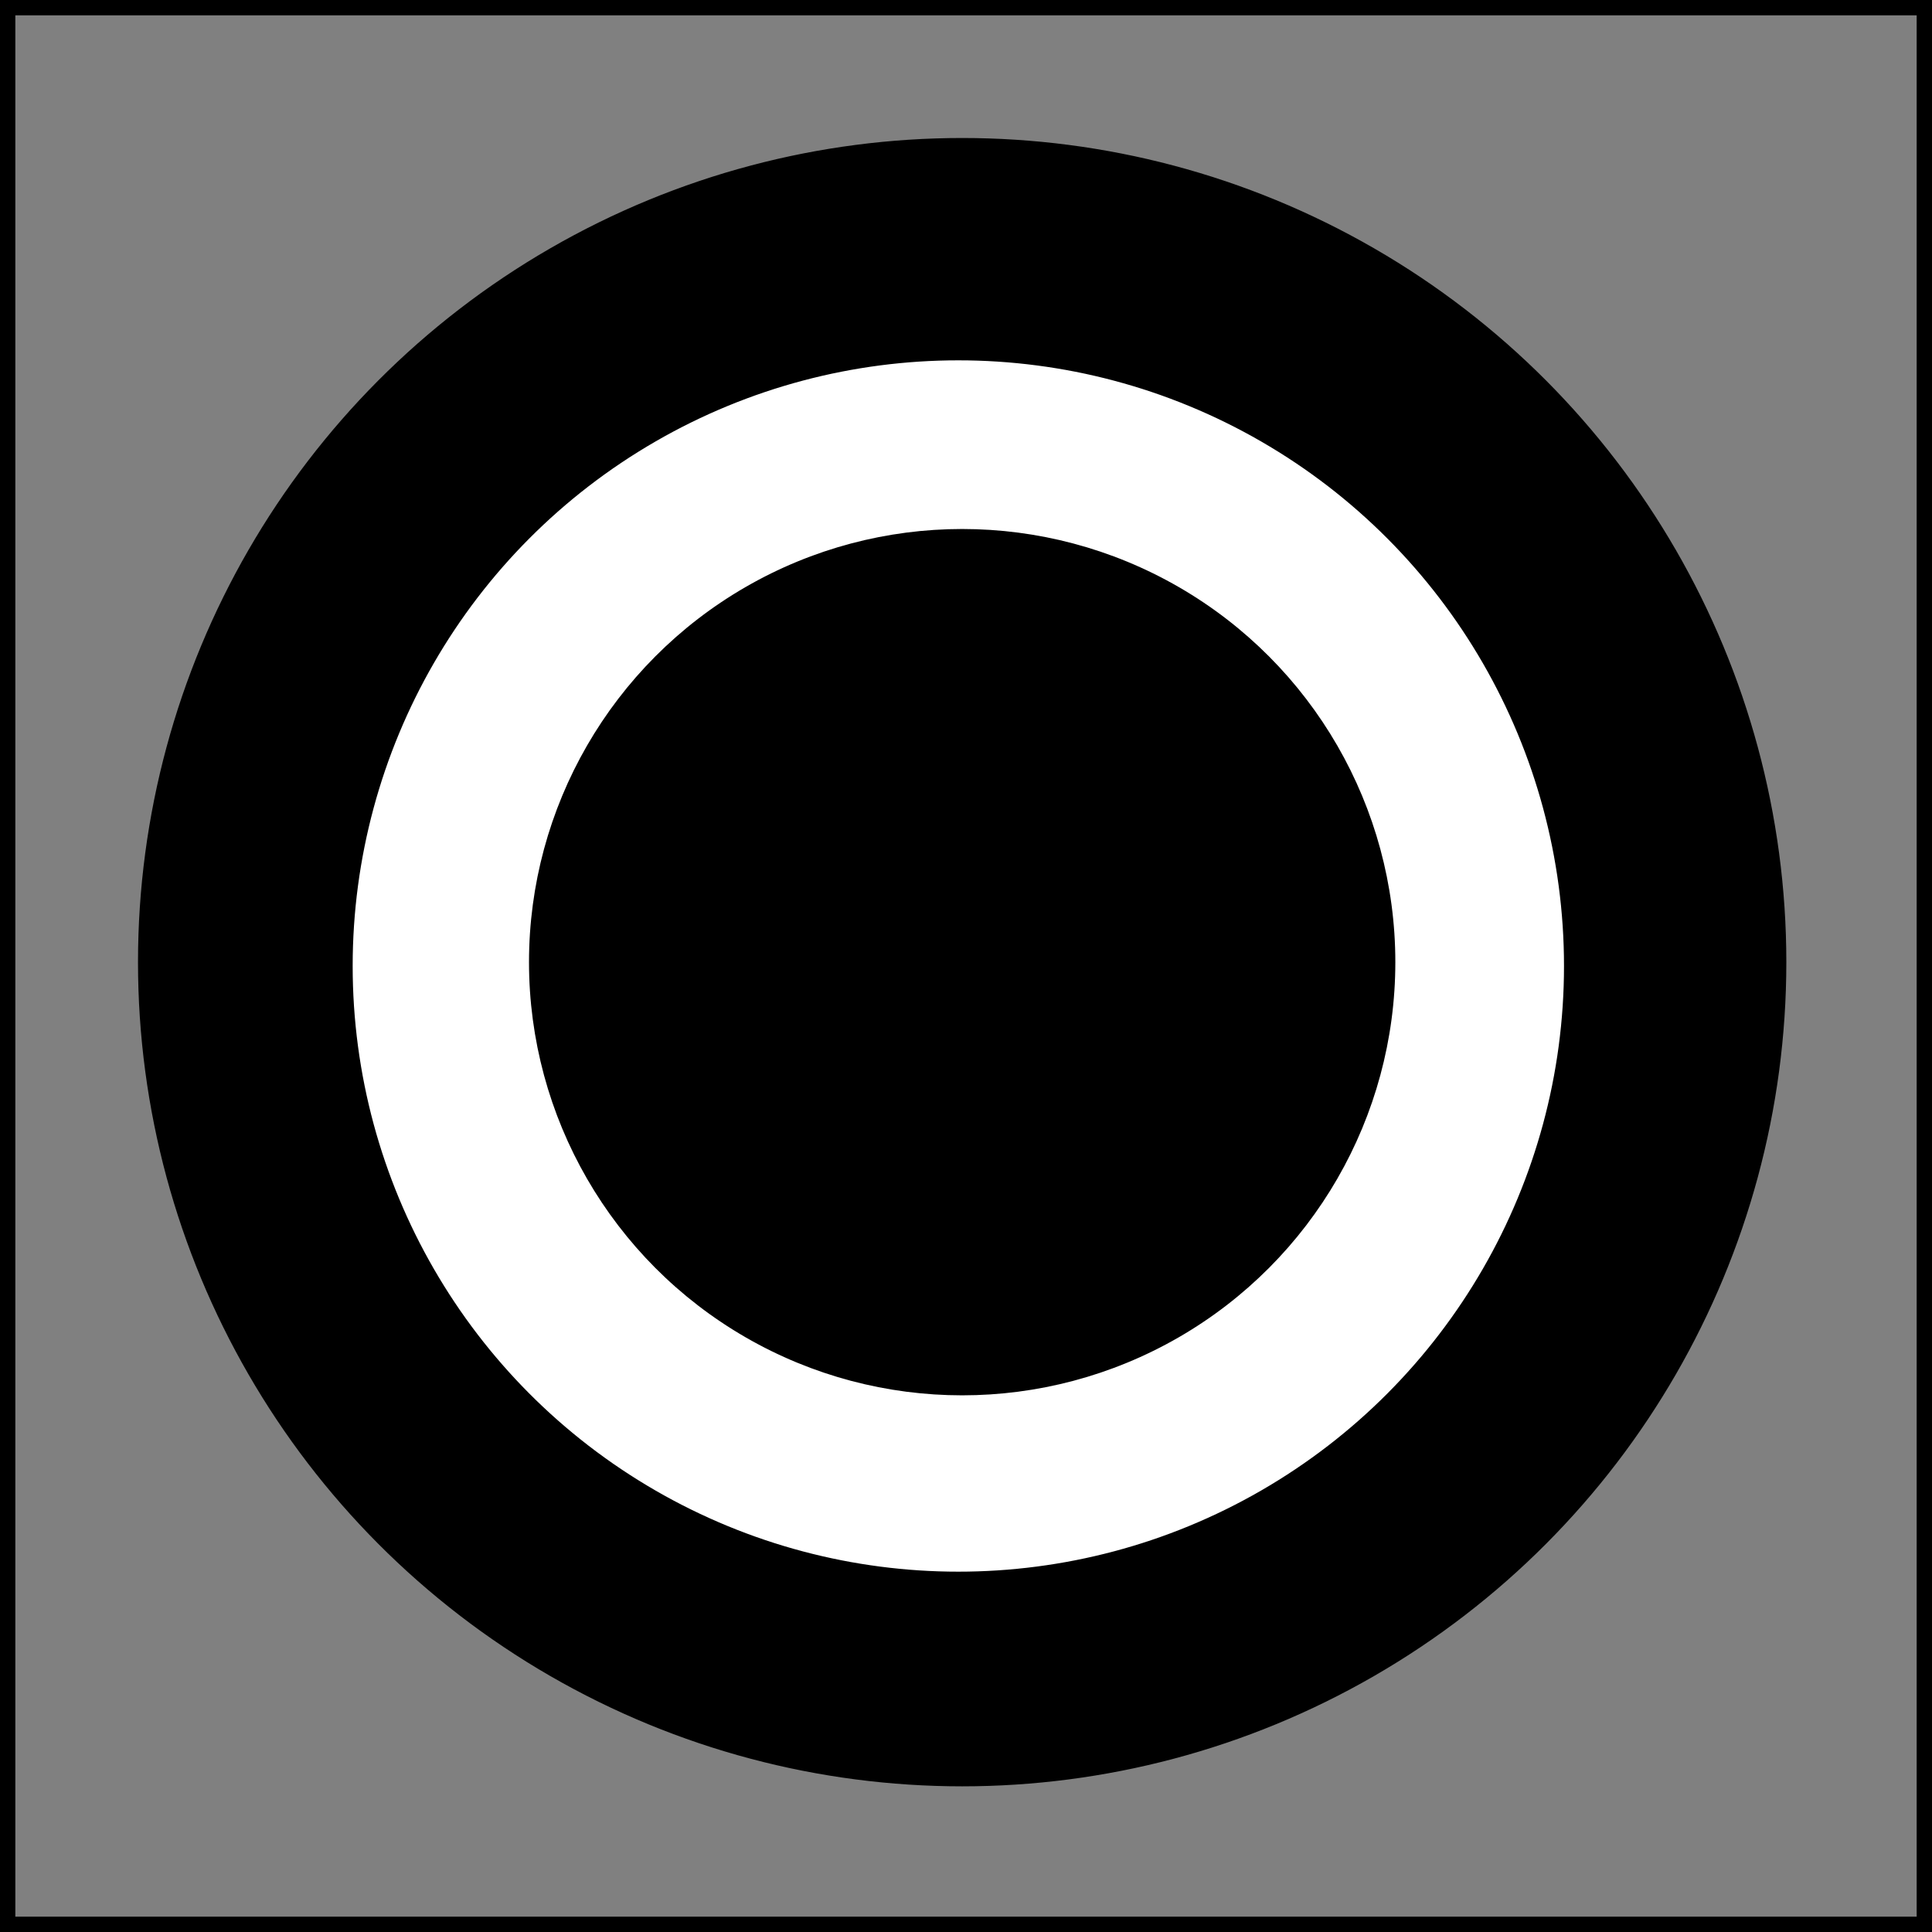 <svg width="252" height="252" viewBox="0 0 252 252" fill="none" xmlns="http://www.w3.org/2000/svg">
<rect x="0" y="0" width="252" height="252" fill="#808080" stroke="none"/>
<rect x="1" y="1" width="250" height="250" stroke="black" stroke-width="2"/>
<circle cx="125.5" cy="125.5" r="106.5" fill="black" stroke="black" stroke-width="2"/>
<circle cx="125" cy="126" r="80" fill="white" stroke="black" stroke-width="2"/>
<circle cx="125.5" cy="125.5" r="55.5" fill="black" stroke="black" stroke-width="2"/>
</svg>
